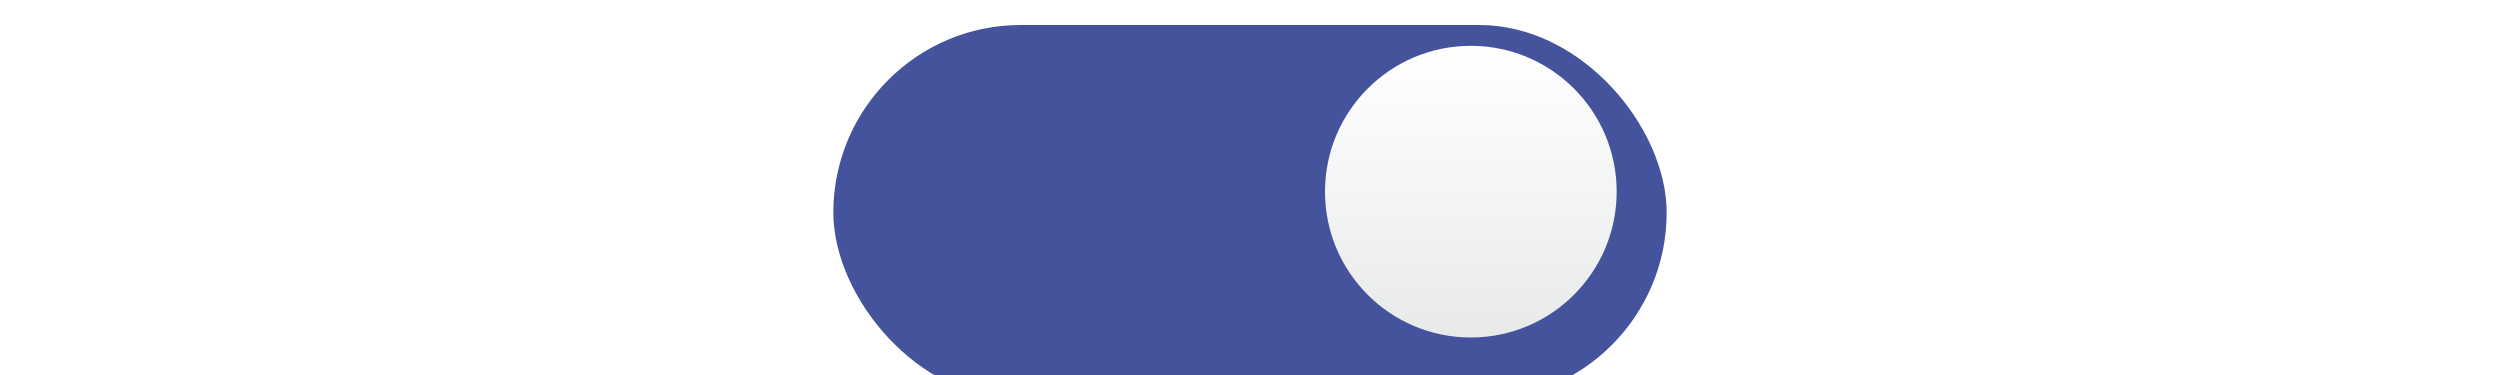 <svg width="200" height="30" viewBox="0 0 200 90" fill="none" xmlns="http://www.w3.org/2000/svg">
<g filter="url(#filter0_i_1_1142)">
<rect width="200" height="90" rx="45" fill="#45539D"/>
</g>
<g filter="url(#filter1_d_1_1142)">
<circle cx="155" cy="45" r="35" fill="url(#paint0_linear_1_1142)"/>
</g>
<defs>
<filter id="filter0_i_1_1142" x="0" y="0" width="200" height="96" filterUnits="userSpaceOnUse" color-interpolation-filters="sRGB">
<feFlood flood-opacity="0" result="BackgroundImageFix"/>
<feBlend mode="normal" in="SourceGraphic" in2="BackgroundImageFix" result="shape"/>
<feColorMatrix in="SourceAlpha" type="matrix" values="0 0 0 0 0 0 0 0 0 0 0 0 0 0 0 0 0 0 127 0" result="hardAlpha"/>
<feMorphology radius="3" operator="erode" in="SourceAlpha" result="effect1_innerShadow_1_1142"/>
<feOffset dy="6"/>
<feGaussianBlur stdDeviation="4"/>
<feComposite in2="hardAlpha" operator="arithmetic" k2="-1" k3="1"/>
<feColorMatrix type="matrix" values="0 0 0 0 0 0 0 0 0 0 0 0 0 0 0 0 0 0 0.1 0"/>
<feBlend mode="normal" in2="shape" result="effect1_innerShadow_1_1142"/>
</filter>
<filter id="filter1_d_1_1142" x="112" y="5" width="82" height="82" filterUnits="userSpaceOnUse" color-interpolation-filters="sRGB">
<feFlood flood-opacity="0" result="BackgroundImageFix"/>
<feColorMatrix in="SourceAlpha" type="matrix" values="0 0 0 0 0 0 0 0 0 0 0 0 0 0 0 0 0 0 127 0" result="hardAlpha"/>
<feOffset dx="-2" dy="1"/>
<feGaussianBlur stdDeviation="3"/>
<feColorMatrix type="matrix" values="0 0 0 0 0 0 0 0 0 0 0 0 0 0 0 0 0 0 0.25 0"/>
<feBlend mode="normal" in2="BackgroundImageFix" result="effect1_dropShadow_1_1142"/>
<feBlend mode="normal" in="SourceGraphic" in2="effect1_dropShadow_1_1142" result="shape"/>
</filter>
<linearGradient id="paint0_linear_1_1142" x1="155" y1="10" x2="155" y2="80" gradientUnits="userSpaceOnUse">
<stop stop-color="white"/>
<stop offset="1" stop-color="#E8EAEA"/>
</linearGradient>
</defs>
</svg>
